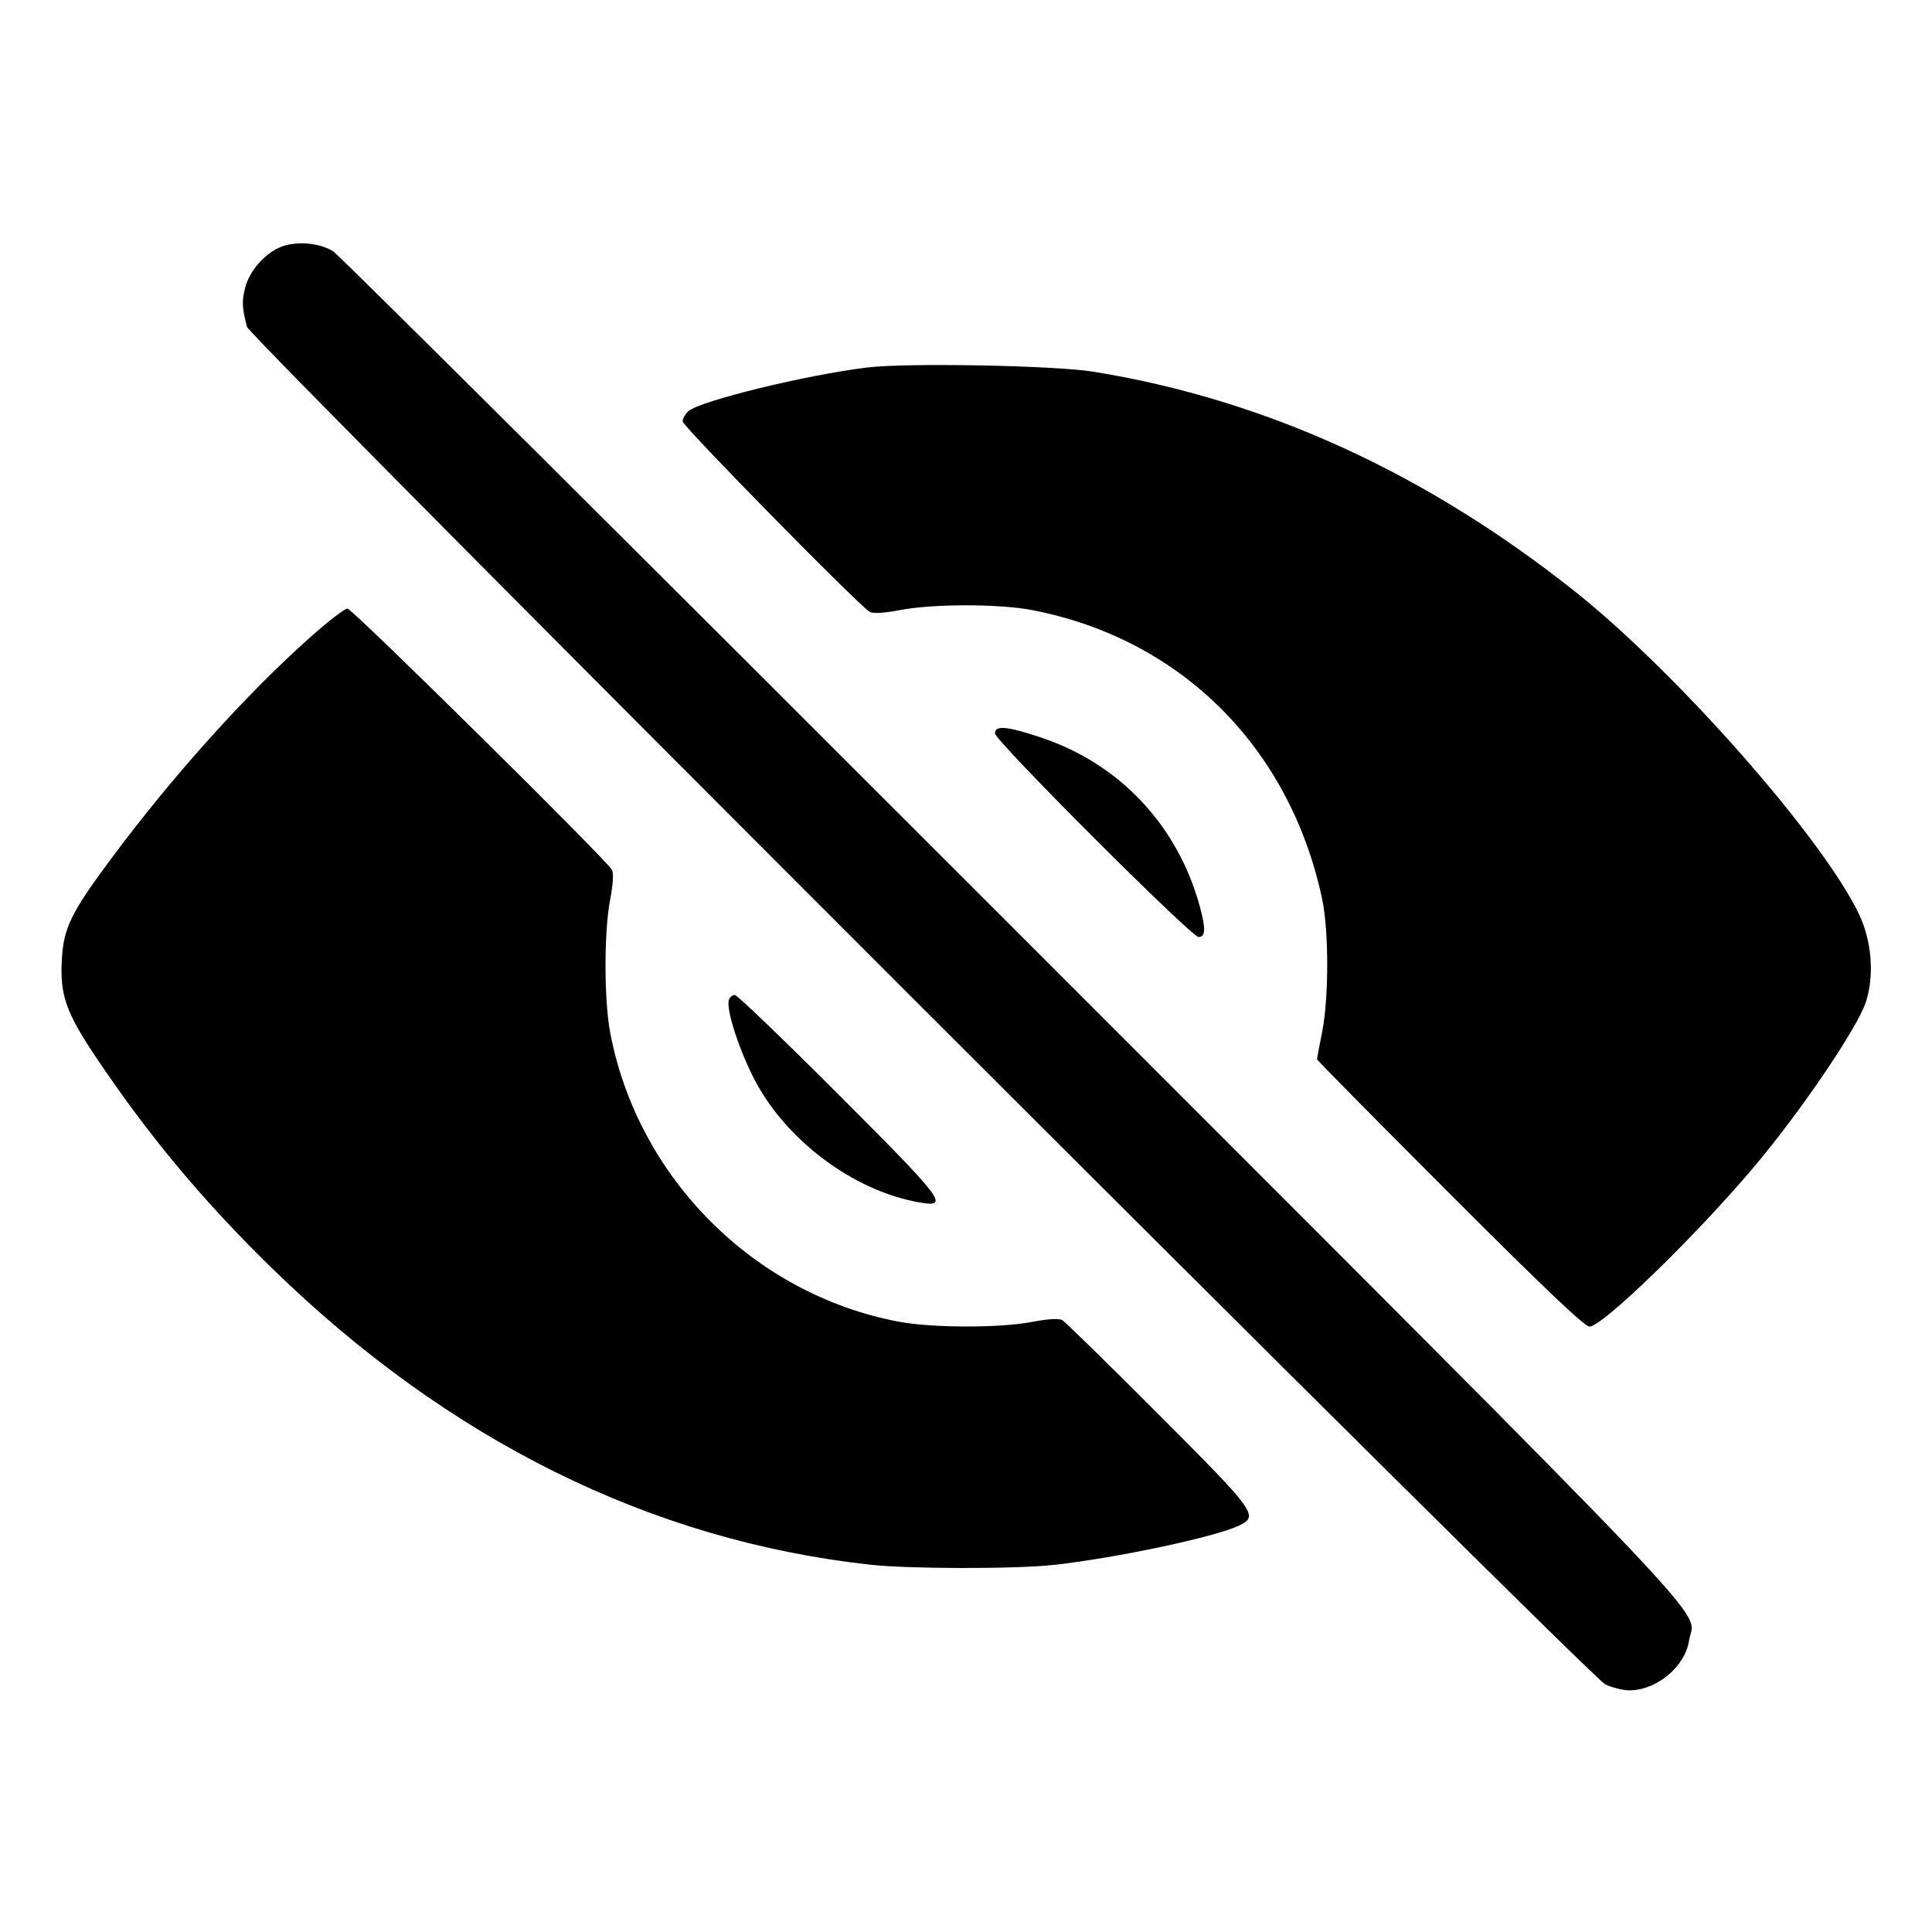 <svg xmlns="http://www.w3.org/2000/svg" width="512" height="512" viewBox="0 0 512 512"><path d="M75.622 65.034 C 70.994 66.285,66.216 71.316,64.974 76.246 C 64.061 79.873,64.131 81.421,65.443 86.613 C 66.156 89.436,421.411 444.498,425.387 446.362 C 427.264 447.242,430.144 447.963,431.787 447.963 C 439.053 447.963,446.584 441.668,447.625 434.724 C 448.970 425.755,462.704 440.231,268.521 245.935 C 170.819 148.176,89.728 67.480,88.320 66.612 C 84.991 64.560,79.776 63.912,75.622 65.034 M229.973 97.372 C 213.818 99.311,185.443 106.239,182.407 108.987 C 181.582 109.734,180.907 110.941,180.907 111.671 C 180.907 112.963,227.736 160.633,230.515 162.170 C 231.394 162.656,234.383 162.469,238.589 161.664 C 247.314 159.995,264.779 159.999,273.484 161.672 C 312.856 169.240,341.745 197.957,350.351 238.080 C 352.171 246.565,352.184 264.455,350.378 273.493 C 349.628 277.248,349.014 280.501,349.013 280.723 C 349.013 280.944,364.847 296.976,384.199 316.349 C 408.574 340.750,419.945 351.573,421.207 351.573 C 424.636 351.573,449.145 327.797,464.749 309.333 C 477.123 294.691,492.218 272.456,494.479 265.542 C 496.754 258.581,496.049 249.399,492.698 242.347 C 483.115 222.183,444.539 178.345,417.377 156.753 C 377.820 125.308,335.182 105.851,289.707 98.495 C 279.525 96.848,240.461 96.113,229.973 97.372 M82.287 168.812 C 65.316 183.897,45.745 205.653,29.570 227.413 C 18.800 241.903,16.880 245.812,16.392 254.248 C 15.852 263.577,17.452 268.225,25.194 279.812 C 39.143 300.689,53.870 318.359,72.202 336.213 C 118.943 381.735,172.480 408.253,230.580 414.660 C 241.022 415.811,269.345 415.833,279.467 414.698 C 295.955 412.848,322.022 407.315,328.237 404.345 C 333.668 401.750,333.091 400.947,307.063 374.855 C 293.762 361.522,282.252 350.263,281.485 349.836 C 280.601 349.343,277.679 349.519,273.516 350.316 C 264.860 351.972,247.007 351.936,238.089 350.244 C 199.800 342.981,169.003 312.117,161.717 273.706 C 160.065 264.996,160.048 247.036,161.684 238.484 C 162.477 234.338,162.656 231.395,162.168 230.515 C 160.619 227.724,93.353 161.280,92.076 161.280 C 91.352 161.280,86.948 164.669,82.287 168.812 M263.680 194.352 C 263.680 196.304,315.706 248.320,317.658 248.320 C 319.483 248.320,319.566 246.090,317.960 240.213 C 312.097 218.761,296.758 202.430,275.927 195.464 C 266.876 192.437,263.680 192.147,263.680 194.352 M193.187 264.894 C 192.350 267.075,195.331 276.736,199.395 285.013 C 207.609 301.745,226.006 315.671,243.886 318.692 C 251.674 320.007,250.171 318.022,222.209 290.049 C 207.712 275.546,195.356 263.680,194.752 263.680 C 194.147 263.680,193.443 264.226,193.187 264.894 " stroke="none" fill="black" fill-rule="evenodd"></path></svg>